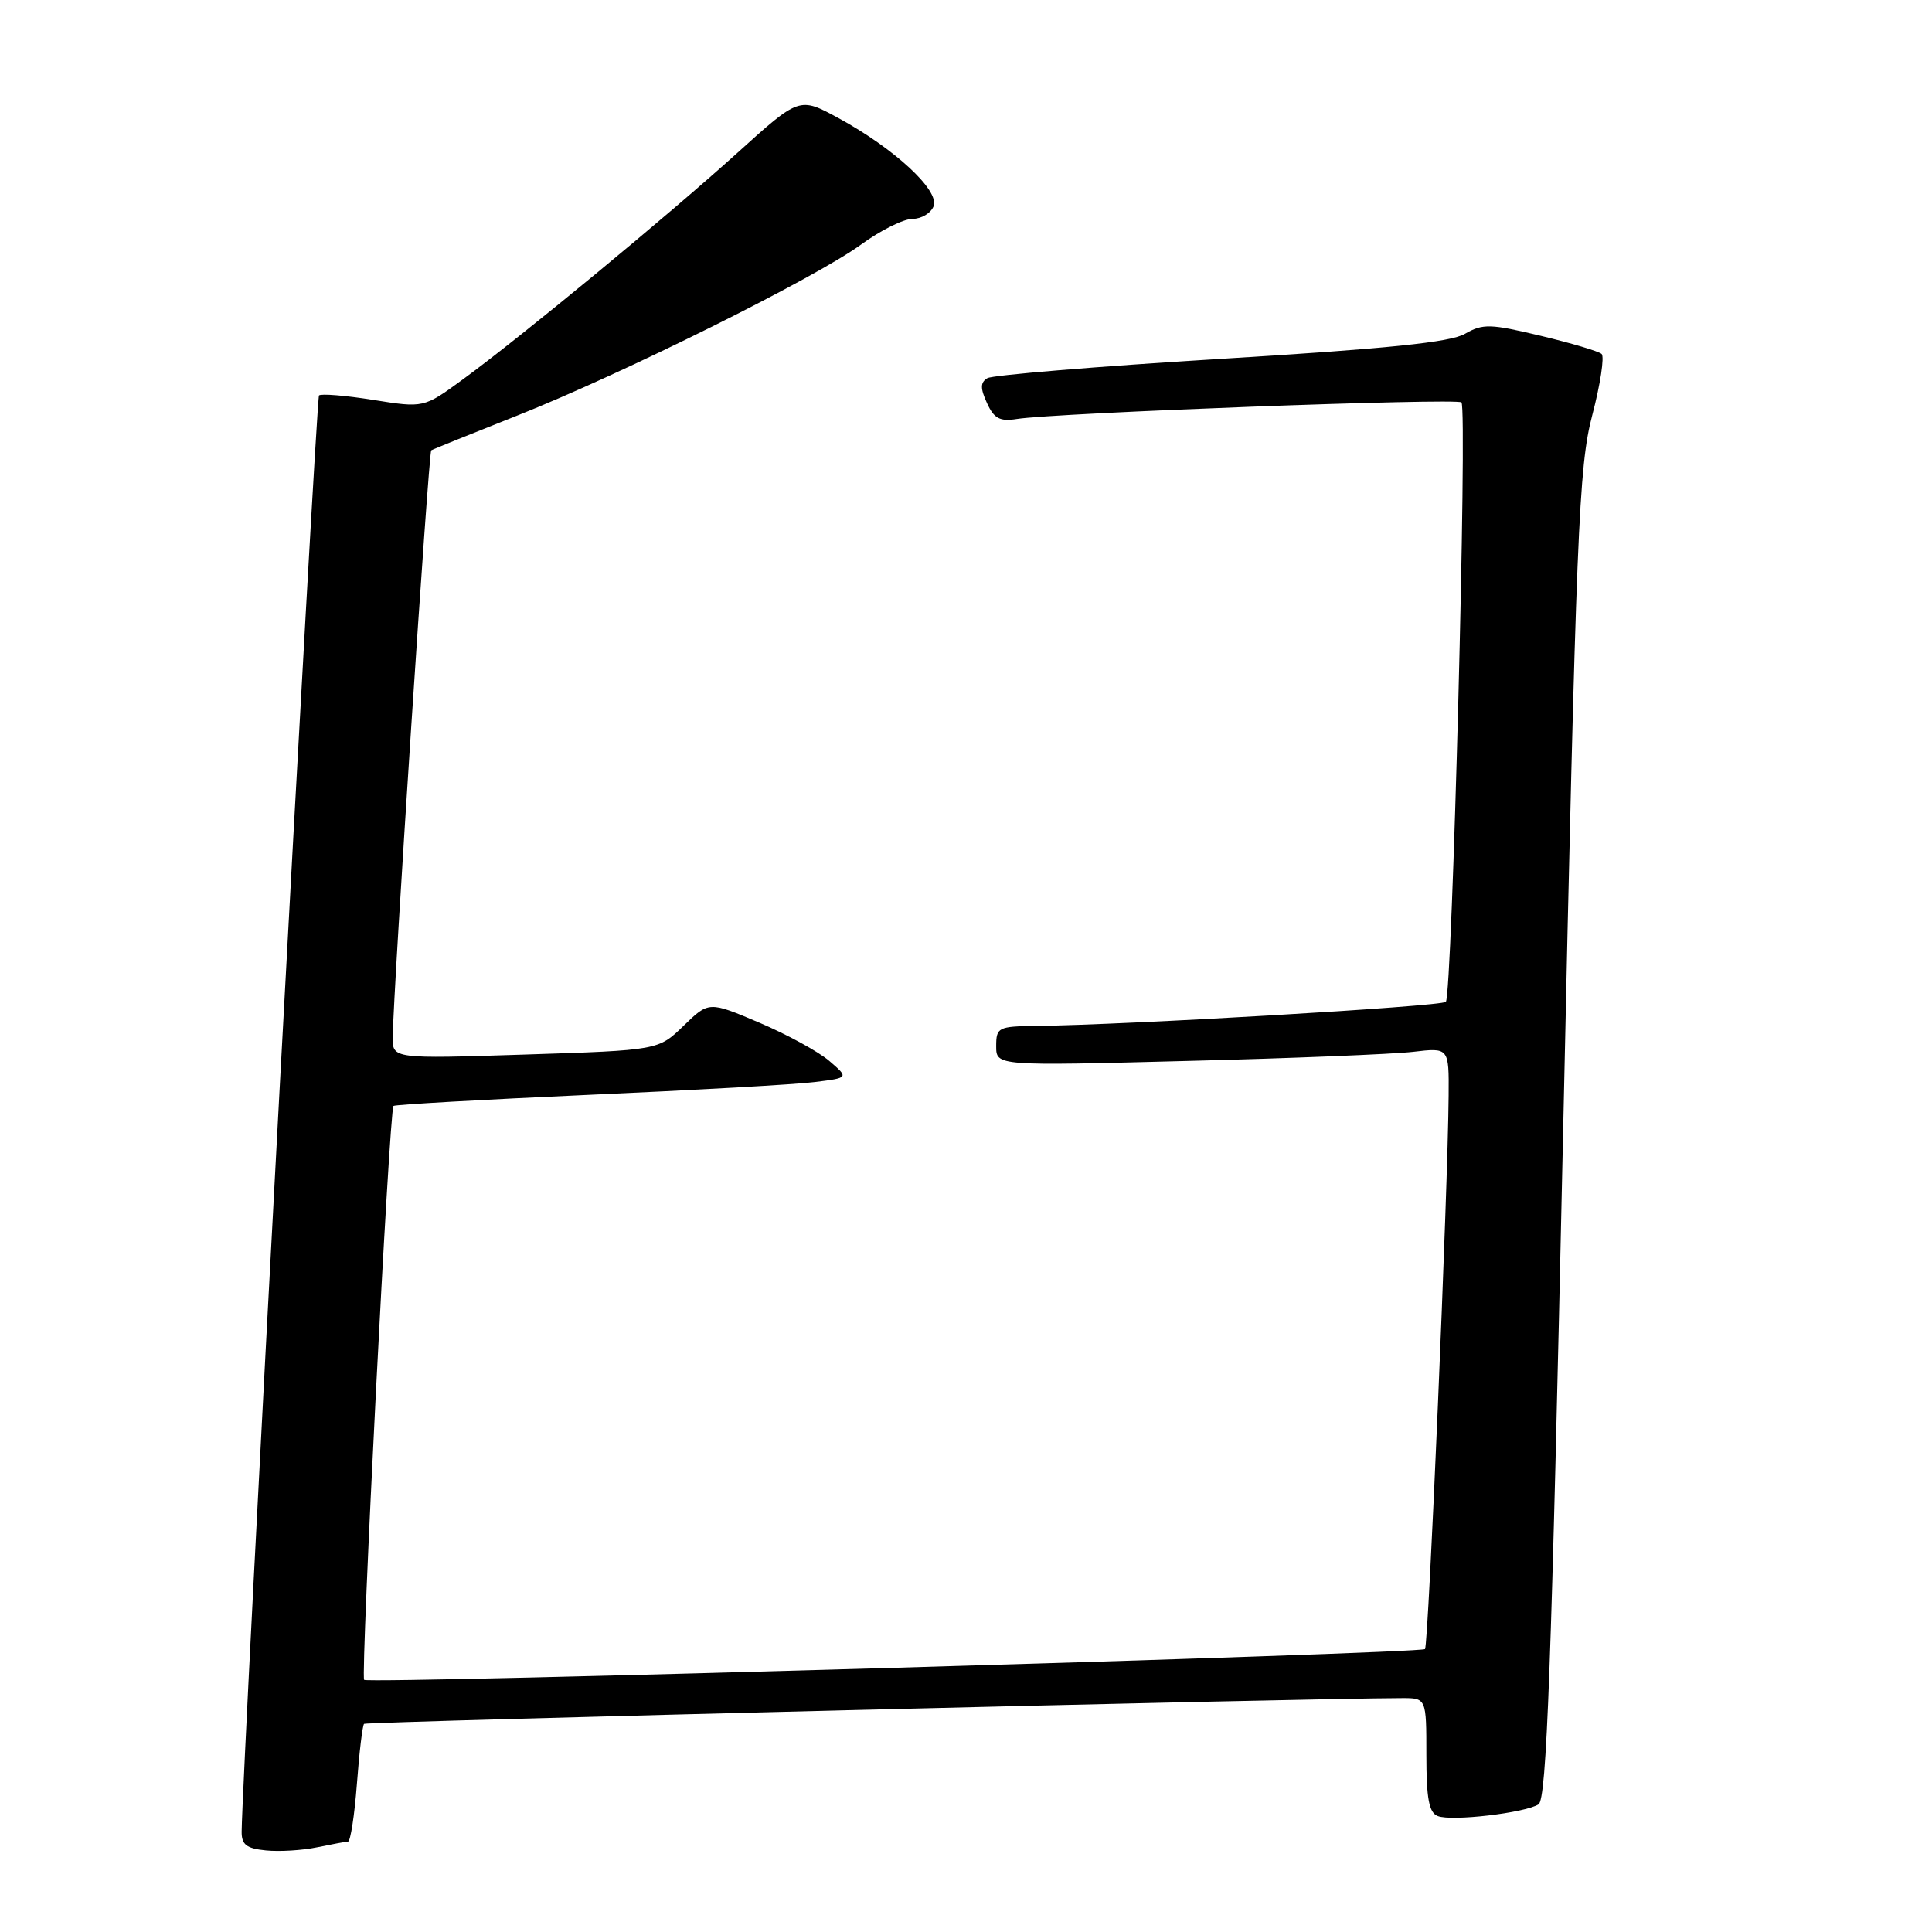 <?xml version="1.0" encoding="UTF-8" standalone="no"?>
<!DOCTYPE svg PUBLIC "-//W3C//DTD SVG 1.1//EN" "http://www.w3.org/Graphics/SVG/1.1/DTD/svg11.dtd" >
<svg xmlns="http://www.w3.org/2000/svg" xmlns:xlink="http://www.w3.org/1999/xlink" version="1.1" viewBox="0 0 256 256">
 <g >
 <path fill="currentColor"
d=" M 46.11 244.02 C 46.44 244.01 46.97 240.58 47.29 236.40 C 47.60 232.22 48.03 228.63 48.24 228.42 C 48.55 228.12 172.86 225.03 185.75 225.01 C 189.00 225.00 189.00 225.00 189.00 232.53 C 189.00 238.34 189.35 240.20 190.52 240.64 C 192.37 241.36 202.01 240.23 203.86 239.09 C 204.94 238.42 205.57 221.17 207.11 150.38 C 208.86 70.08 209.19 61.85 210.98 55.02 C 212.06 50.90 212.61 47.25 212.22 46.90 C 211.82 46.54 208.18 45.46 204.12 44.49 C 197.48 42.90 196.48 42.87 194.12 44.23 C 192.18 45.36 183.83 46.21 161.77 47.55 C 145.42 48.55 131.49 49.70 130.83 50.11 C 129.89 50.68 129.88 51.44 130.78 53.41 C 131.71 55.46 132.49 55.87 134.72 55.52 C 139.79 54.71 193.05 52.72 193.65 53.32 C 194.45 54.11 192.42 131.92 191.58 132.75 C 190.97 133.36 149.25 135.81 137.25 135.94 C 132.27 136.00 132.00 136.13 132.00 138.62 C 132.00 141.24 132.00 141.24 157.25 140.58 C 171.14 140.23 184.64 139.68 187.25 139.37 C 192.00 138.81 192.00 138.81 191.95 145.16 C 191.86 157.54 189.28 218.05 188.82 218.51 C 188.22 219.12 48.83 223.16 48.25 222.59 C 47.76 222.09 51.59 147.06 52.14 146.54 C 52.34 146.36 63.98 145.70 78.00 145.07 C 92.03 144.45 105.52 143.69 107.99 143.37 C 112.48 142.81 112.48 142.81 109.89 140.58 C 108.46 139.35 104.29 137.07 100.62 135.51 C 93.93 132.67 93.93 132.67 90.58 135.92 C 87.24 139.16 87.24 139.16 69.62 139.73 C 52.00 140.30 52.00 140.30 52.04 137.40 C 52.11 131.26 56.80 59.88 57.14 59.67 C 57.34 59.54 62.45 57.48 68.50 55.08 C 82.47 49.54 108.09 36.80 114.13 32.38 C 116.68 30.52 119.73 29.00 120.92 29.00 C 122.10 29.00 123.35 28.24 123.71 27.32 C 124.51 25.23 118.51 19.68 111.09 15.64 C 105.92 12.83 105.92 12.83 97.71 20.25 C 88.41 28.65 69.07 44.62 61.32 50.28 C 56.15 54.06 56.15 54.06 49.45 52.99 C 45.76 52.40 42.53 52.14 42.27 52.40 C 41.89 52.78 32.10 234.54 32.02 242.69 C 32.00 244.43 32.66 244.94 35.25 245.19 C 37.04 245.37 40.08 245.18 42.00 244.78 C 43.92 244.38 45.77 244.04 46.11 244.02 Z "/>
</g>
</svg>